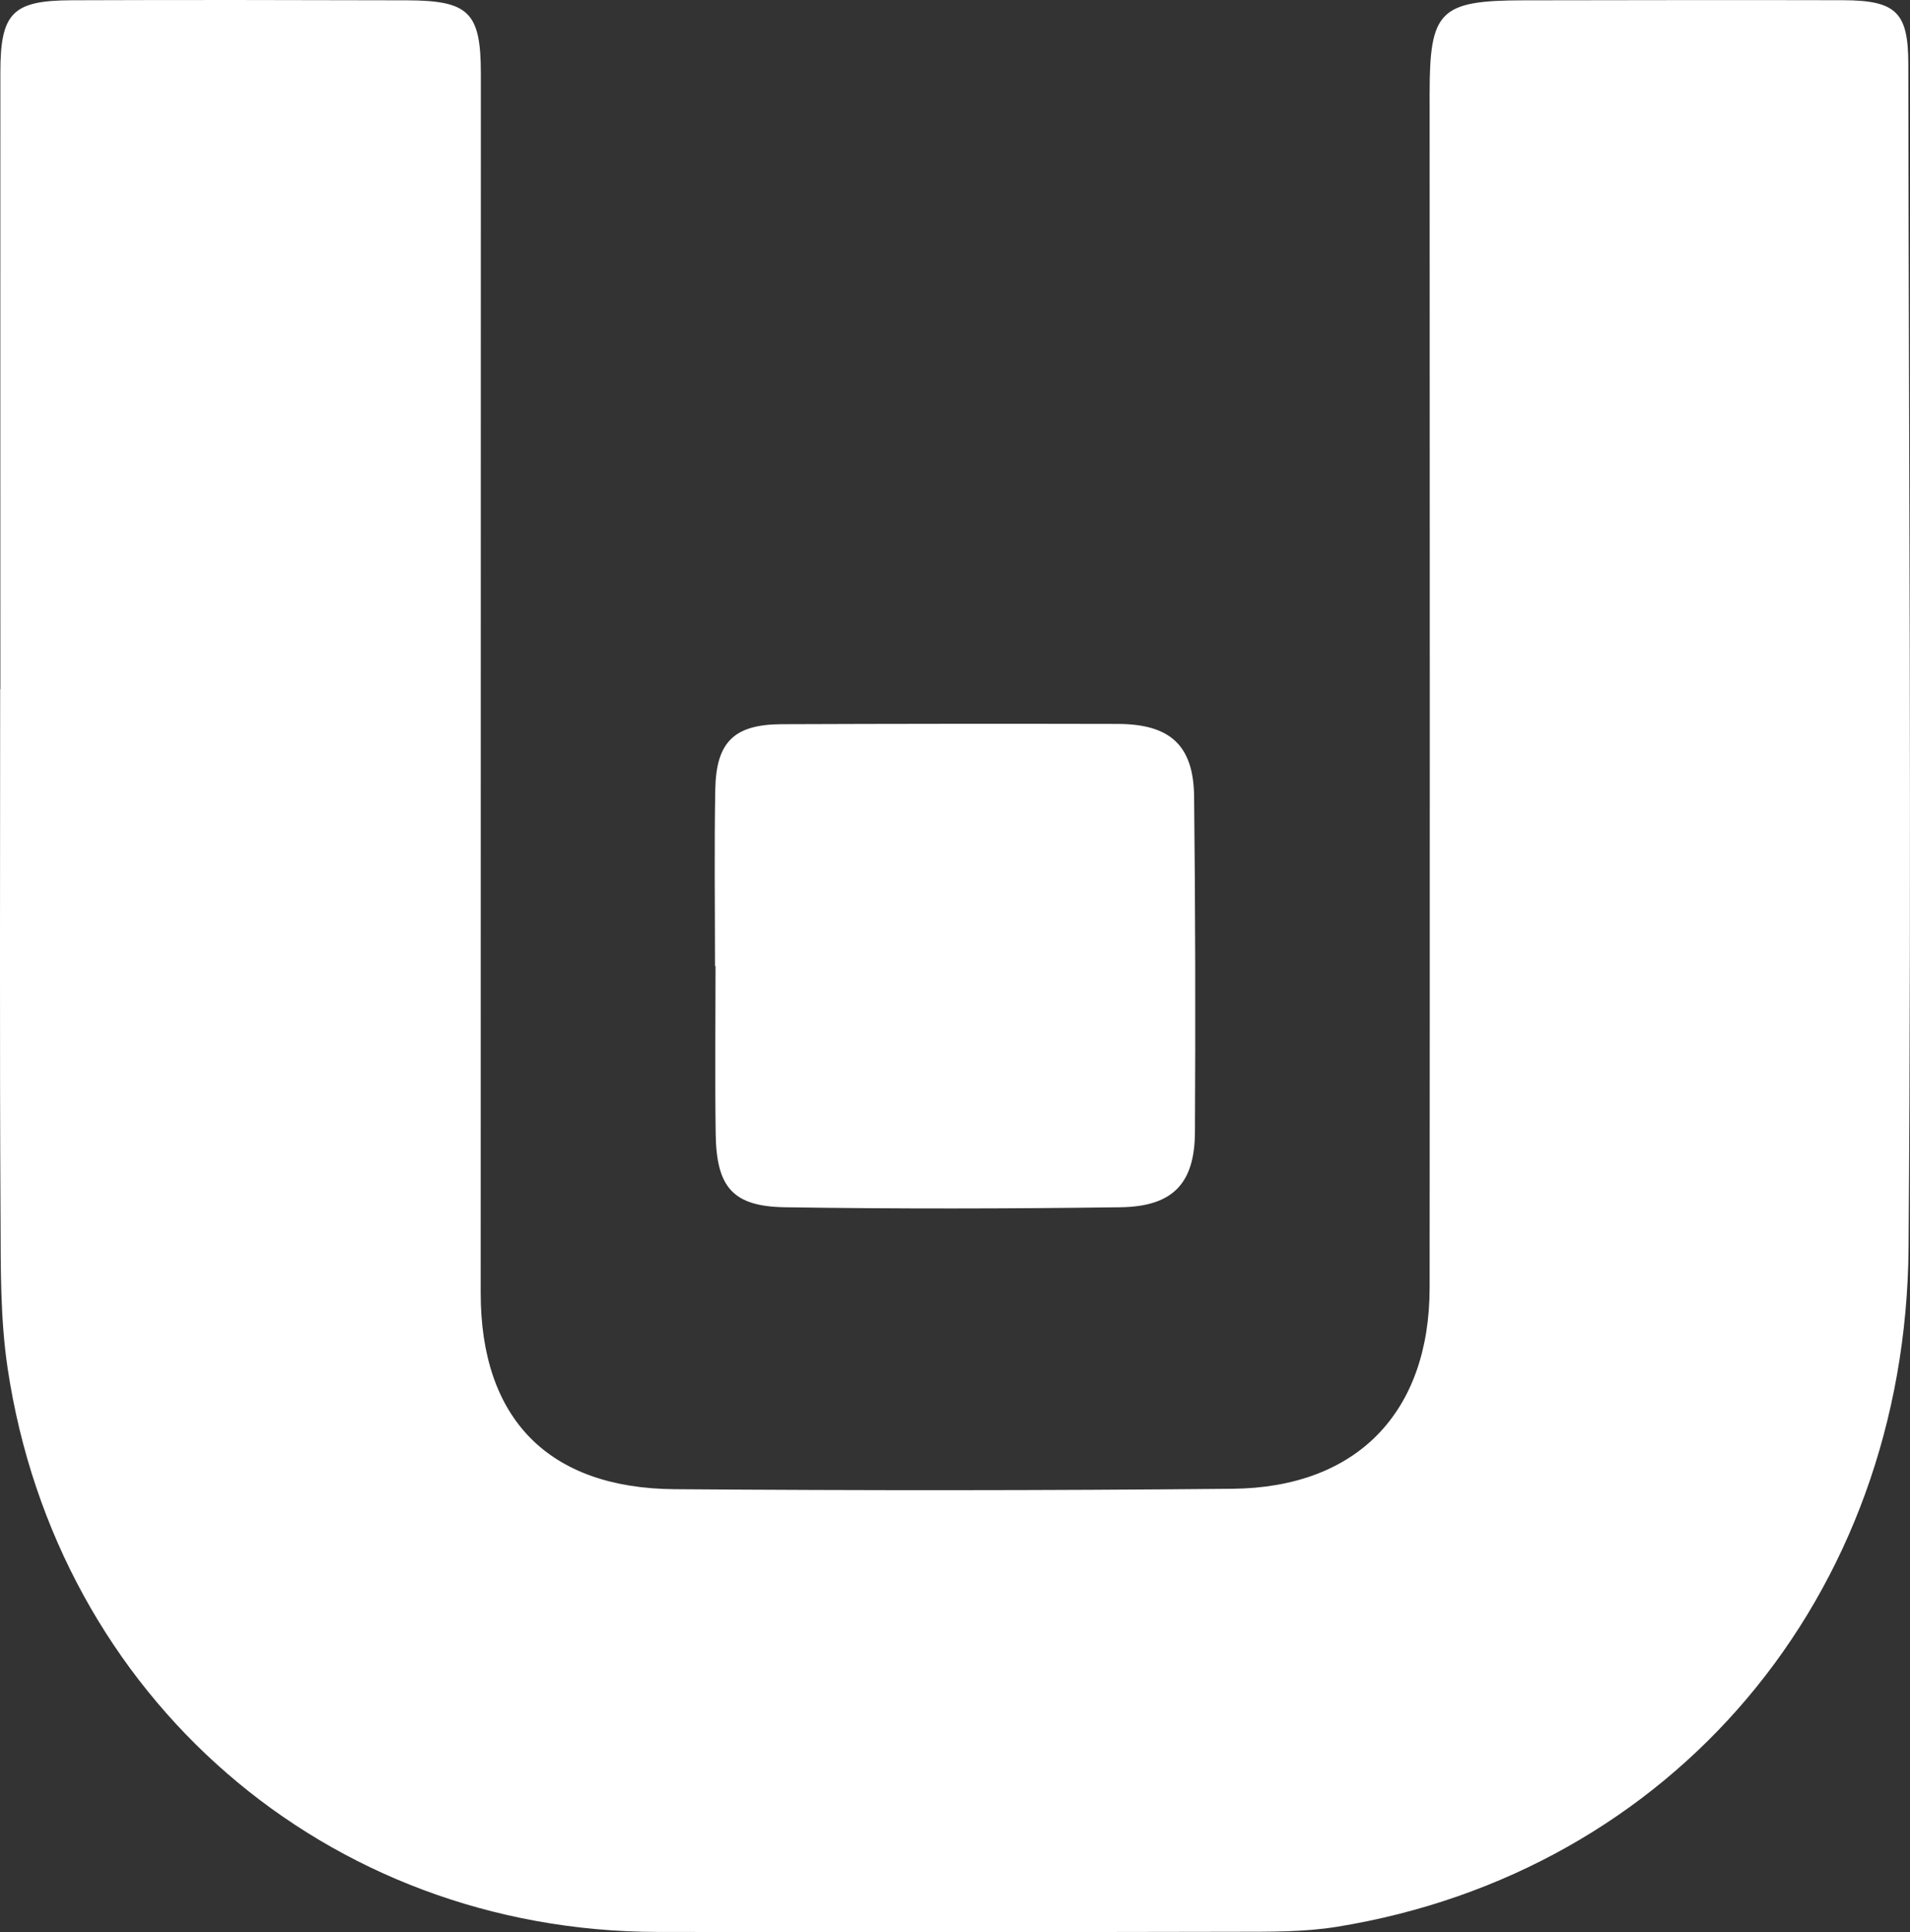 <?xml version="1.0" encoding="UTF-8"?>
<svg id="_Слой_2" data-name="Слой 2" xmlns="http://www.w3.org/2000/svg" viewBox="0 0 359.99 364.05">
  <rect x="0" y="0" width="359.99" height="364.05" fill="#333333" stroke="none"/>
  <defs>
    <style>
      .cls-1 {
        fill: #fff;
        stroke-width: 0px;
      }
    </style>
  </defs>
  <g id="_Слой_1-2" data-name="Слой 1">
    <path class="cls-1" d="m.07,129.88C.07,91.12.05,52.36.07,13.61.08,2.44,2.34.09,13.46.05,34.55-.03,55.64,0,76.73.06c11.69.04,13.9,2.28,13.9,13.86,0,72.24-.03,157.48-.03,229.72,0,23.62,12.7,36.77,36.53,36.95,35.06.26,70.13.26,105.18-.08,23.47-.23,37.12-14.42,37.14-37.87.05-70.66.03-154.31,0-224.97,0-15.66,1.86-17.59,17.78-17.61,20.04-.03,40.07-.07,60.11-.02,10,.03,12.32,2.23,12.33,11.96.1,74.35.62,148.7.05,223.04-.51,65.97-44.61,117.76-107.73,128-6.19,1-12.6.93-18.91.94-36.38.08-72.76.08-109.14.03-62.44-.1-113.19-44.24-122.49-106.11C.03,248.42.15,238.99.1,229.54c-.18-33.22-.07-66.44-.07-99.66h.03Z"/>
    <path class="cls-1" d="m134.76,182.02c0-11.07-.15-22.14.05-33.21.16-9.06,3.57-12.33,12.59-12.36,21.09-.08,42.17-.1,63.26-.05,9.87.02,14.29,4.03,14.4,13.65.24,21.08.27,42.17.16,63.26-.05,9.69-4.17,14.02-14.03,14.16-21.08.28-42.17.32-63.25,0-9.82-.15-12.9-3.77-13.05-13.81-.15-10.54-.03-21.09-.03-31.63-.03,0-.06,0-.09,0Z"/>
  </g>
</svg>